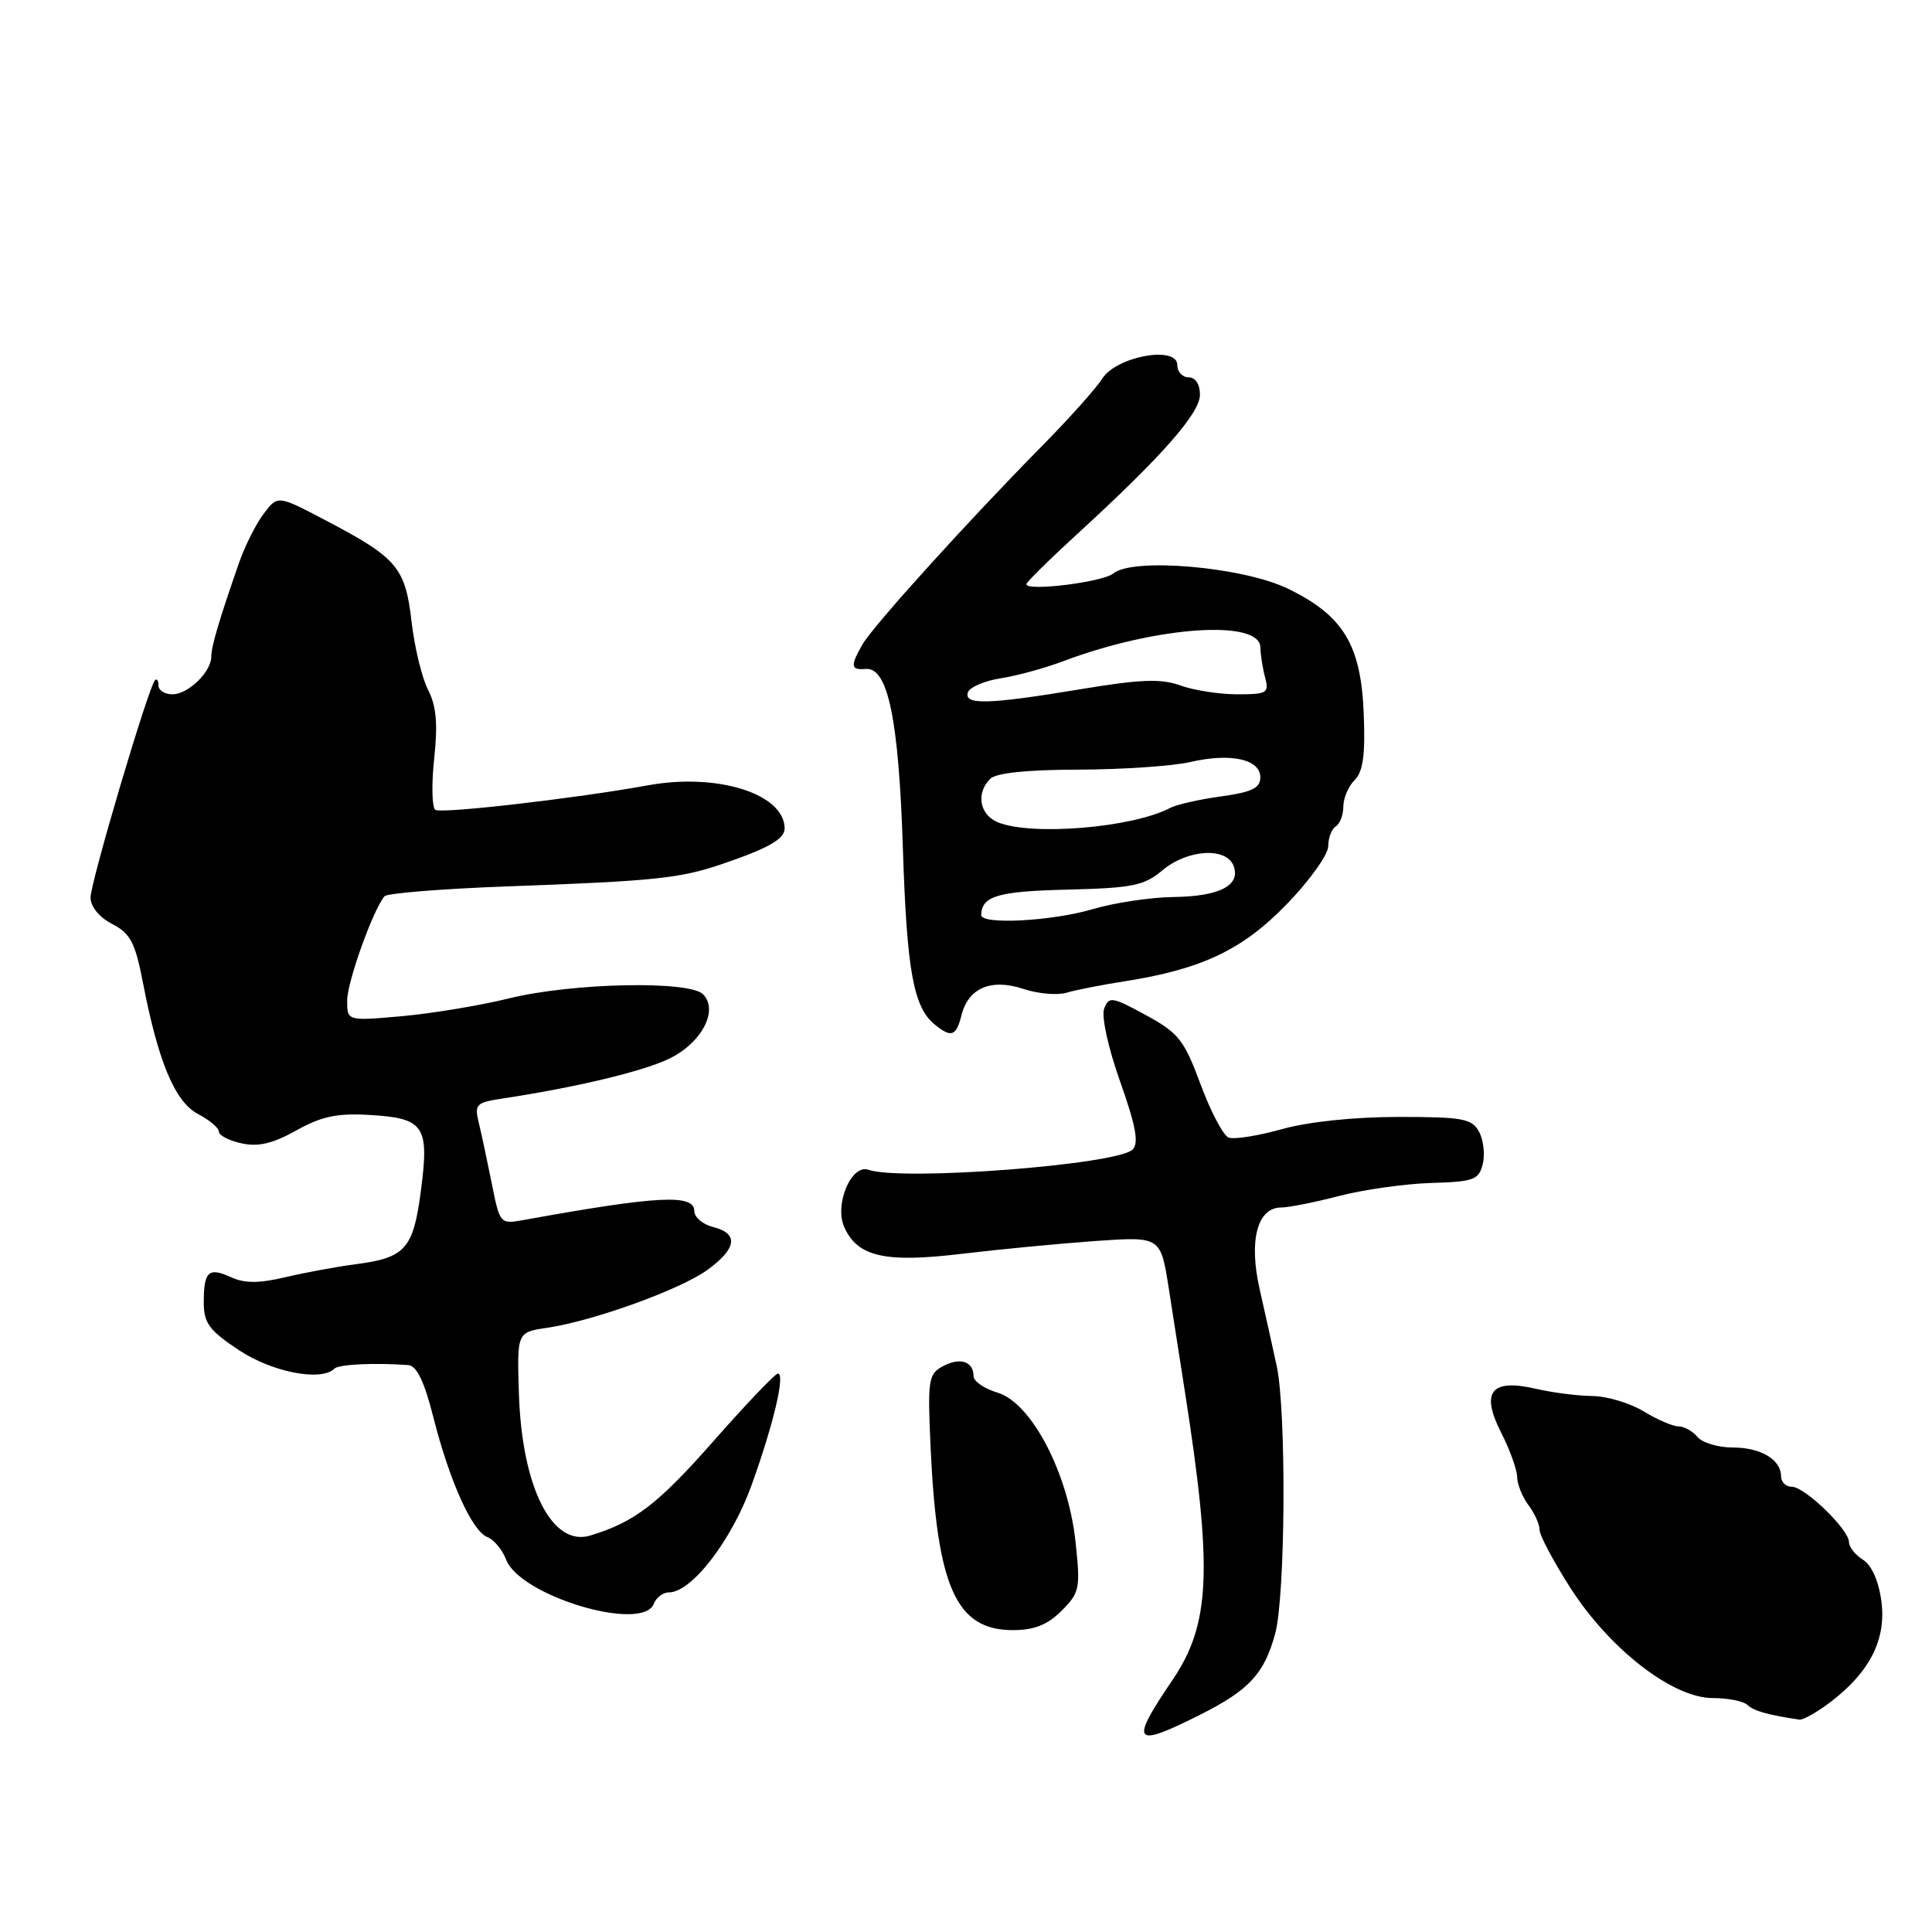 <?xml version="1.0" encoding="UTF-8" standalone="no"?>
<!DOCTYPE svg PUBLIC "-//W3C//DTD SVG 1.1//EN" "http://www.w3.org/Graphics/SVG/1.1/DTD/svg11.dtd" >
<svg xmlns="http://www.w3.org/2000/svg" xmlns:xlink="http://www.w3.org/1999/xlink" version="1.1" viewBox="0 0 256 256">
 <g >
 <path fill="currentColor"
d=" M 158.95 227.25 C 165.50 223.96 167.50 221.82 168.96 216.50 C 170.33 211.52 170.47 187.06 169.17 181.00 C 168.63 178.53 167.62 173.94 166.91 170.82 C 165.44 164.37 166.60 160.00 169.77 160.00 C 170.76 160.00 174.22 159.31 177.45 158.47 C 180.68 157.63 186.15 156.86 189.61 156.75 C 195.26 156.59 195.95 156.34 196.47 154.26 C 196.79 153.00 196.57 151.07 195.99 149.98 C 195.05 148.22 193.87 148.00 185.28 148.00 C 179.43 148.00 173.36 148.64 169.85 149.62 C 166.67 150.51 163.50 151.01 162.79 150.73 C 162.08 150.44 160.41 147.27 159.08 143.67 C 156.90 137.79 156.17 136.87 151.82 134.50 C 147.36 132.07 146.94 132.00 146.31 133.64 C 145.92 134.65 146.82 138.79 148.42 143.30 C 150.50 149.17 150.93 151.47 150.08 152.32 C 148.06 154.34 119.45 156.53 115.07 155.00 C 112.79 154.21 110.52 159.65 111.88 162.63 C 113.66 166.55 117.29 167.36 127.50 166.13 C 132.45 165.54 140.39 164.78 145.14 164.44 C 153.79 163.84 153.79 163.84 154.86 170.67 C 155.44 174.43 156.42 180.65 157.02 184.50 C 160.70 208.03 160.39 215.20 155.36 222.61 C 149.65 231.03 150.14 231.67 158.95 227.25 Z  M 242.56 225.52 C 247.79 221.53 249.97 217.20 249.29 212.15 C 248.94 209.50 248.00 207.39 246.86 206.68 C 245.84 206.04 245.00 204.99 245.00 204.34 C 245.00 202.67 239.14 197.00 237.42 197.00 C 236.64 197.00 236.00 196.38 236.00 195.62 C 236.00 193.40 233.31 191.80 229.57 191.80 C 227.65 191.80 225.56 191.17 224.92 190.40 C 224.28 189.63 223.15 189.00 222.40 189.00 C 221.66 189.00 219.57 188.10 217.77 187.00 C 215.97 185.91 212.93 185.00 211.00 184.98 C 209.07 184.96 205.70 184.53 203.50 184.02 C 197.57 182.64 196.16 184.43 198.91 189.83 C 200.06 192.08 201.01 194.73 201.03 195.71 C 201.05 196.69 201.72 198.37 202.53 199.44 C 203.34 200.51 204.00 201.98 204.00 202.71 C 204.00 203.44 205.85 206.91 208.10 210.43 C 213.32 218.55 221.65 225.00 226.93 225.00 C 228.95 225.00 231.03 225.41 231.55 225.92 C 232.36 226.70 234.28 227.24 238.41 227.86 C 238.90 227.94 240.77 226.88 242.56 225.52 Z  M 140.66 213.44 C 143.07 211.02 143.18 210.48 142.51 204.28 C 141.54 195.20 136.67 185.88 132.20 184.54 C 130.44 184.02 129.00 183.03 129.00 182.35 C 129.00 180.40 127.22 179.81 124.96 181.02 C 123.01 182.06 122.90 182.79 123.31 191.82 C 124.17 210.37 126.70 216.00 134.22 216.00 C 137.04 216.00 138.79 215.30 140.66 213.44 Z  M 86.64 212.50 C 86.95 211.68 87.86 211.00 88.64 211.00 C 91.64 211.00 96.94 204.12 99.58 196.81 C 102.50 188.71 104.08 182.00 103.08 182.00 C 102.72 182.00 98.87 186.04 94.52 190.98 C 87.17 199.32 84.07 201.70 78.20 203.47 C 73.15 205.00 69.16 197.08 68.76 184.72 C 68.50 176.53 68.50 176.53 72.50 175.94 C 78.67 175.02 90.14 170.88 93.75 168.26 C 97.64 165.43 97.90 163.44 94.50 162.59 C 93.12 162.24 92.00 161.30 92.00 160.48 C 92.00 158.19 87.21 158.43 69.37 161.66 C 66.27 162.22 66.23 162.16 65.17 156.86 C 64.58 153.91 63.81 150.29 63.45 148.81 C 62.84 146.31 63.06 146.09 66.65 145.55 C 76.31 144.08 85.00 142.01 88.57 140.33 C 92.94 138.27 95.28 133.88 93.15 131.74 C 91.32 129.91 75.85 130.23 67.50 132.28 C 63.65 133.23 57.24 134.29 53.25 134.65 C 46.00 135.29 46.00 135.29 46.00 132.58 C 46.00 130.13 49.42 120.57 50.95 118.76 C 51.29 118.36 58.53 117.77 67.04 117.46 C 86.77 116.74 90.06 116.40 95.65 114.50 C 101.86 112.39 104.01 111.16 103.97 109.71 C 103.85 105.15 95.02 102.39 85.85 104.06 C 76.42 105.78 58.55 107.84 57.69 107.31 C 57.24 107.03 57.16 103.98 57.53 100.54 C 58.03 95.91 57.82 93.54 56.72 91.40 C 55.90 89.80 54.92 85.73 54.53 82.34 C 53.71 75.20 52.62 73.91 43.15 68.95 C 36.80 65.61 36.80 65.61 34.95 68.06 C 33.93 69.40 32.47 72.30 31.70 74.50 C 29.05 82.10 28.00 85.65 28.00 86.99 C 28.00 89.02 24.94 92.00 22.85 92.00 C 21.83 92.00 21.00 91.48 21.00 90.83 C 21.00 90.19 20.79 89.87 20.54 90.13 C 19.68 90.98 12.00 116.89 12.00 118.93 C 12.00 120.14 13.14 121.54 14.86 122.43 C 17.28 123.68 17.91 124.88 18.94 130.20 C 20.96 140.72 23.20 146.03 26.25 147.62 C 27.76 148.41 29.00 149.45 29.00 149.95 C 29.00 150.44 30.35 151.14 32.01 151.50 C 34.21 151.99 36.15 151.53 39.26 149.79 C 42.61 147.92 44.68 147.48 49.00 147.74 C 56.20 148.16 56.90 149.18 55.78 157.71 C 54.77 165.49 53.74 166.66 47.11 167.52 C 44.58 167.85 40.38 168.63 37.79 169.24 C 34.33 170.06 32.43 170.06 30.64 169.25 C 27.63 167.87 27.00 168.45 27.00 172.57 C 27.00 175.32 27.71 176.28 31.67 178.91 C 36.08 181.83 42.58 183.09 44.31 181.35 C 44.89 180.78 49.60 180.55 54.10 180.88 C 55.21 180.96 56.23 183.07 57.41 187.75 C 59.57 196.28 62.55 202.89 64.58 203.67 C 65.44 204.00 66.56 205.34 67.06 206.65 C 68.89 211.48 85.16 216.35 86.64 212.50 Z  M 127.40 134.53 C 128.31 130.90 131.32 129.62 135.62 131.04 C 137.55 131.68 140.11 131.90 141.32 131.54 C 142.52 131.18 145.97 130.50 149.00 130.03 C 159.26 128.42 164.63 125.87 170.52 119.79 C 173.53 116.68 176.00 113.23 176.00 112.12 C 176.00 111.02 176.45 109.84 177.00 109.50 C 177.55 109.16 178.00 107.98 178.00 106.87 C 178.00 105.76 178.67 104.18 179.50 103.36 C 180.62 102.24 180.92 100.01 180.70 94.54 C 180.34 85.43 177.99 81.56 170.65 78.00 C 164.69 75.11 150.10 73.84 147.51 75.99 C 146.12 77.14 136.00 78.39 136.00 77.41 C 136.00 77.15 139.04 74.15 142.75 70.75 C 153.98 60.46 159.00 54.76 159.00 52.29 C 159.00 50.92 158.40 50.00 157.50 50.00 C 156.68 50.00 156.00 49.27 156.00 48.37 C 156.00 45.74 147.92 47.21 146.04 50.19 C 145.24 51.46 141.64 55.48 138.04 59.13 C 128.25 69.06 115.66 82.97 114.29 85.38 C 112.64 88.26 112.71 88.80 114.72 88.64 C 117.66 88.40 119.09 95.30 119.64 112.50 C 120.16 128.64 121.04 133.46 123.85 135.75 C 126.05 137.54 126.70 137.32 127.40 134.53 Z  M 130.02 121.25 C 130.07 118.73 132.19 118.10 141.41 117.88 C 150.07 117.67 151.60 117.36 154.03 115.32 C 157.34 112.54 162.48 112.21 163.45 114.72 C 164.44 117.32 161.61 118.79 155.45 118.86 C 152.45 118.90 147.66 119.62 144.81 120.46 C 139.44 122.06 129.99 122.56 130.02 121.25 Z  M 132.25 108.97 C 129.81 107.99 129.28 105.12 131.20 103.20 C 131.98 102.42 136.11 101.99 142.95 101.98 C 148.75 101.96 155.43 101.51 157.78 100.96 C 163.10 99.74 167.00 100.60 167.00 103.01 C 167.00 104.42 165.87 104.97 161.79 105.53 C 158.92 105.92 155.89 106.61 155.04 107.06 C 150.08 109.67 136.77 110.79 132.25 108.97 Z  M 128.25 91.75 C 128.48 91.06 130.43 90.22 132.58 89.88 C 134.74 89.55 138.53 88.51 141.00 87.57 C 153.24 82.97 166.98 82.03 167.01 85.80 C 167.02 86.73 167.30 88.51 167.63 89.75 C 168.19 91.83 167.90 92.00 163.94 92.00 C 161.58 92.00 158.19 91.47 156.41 90.83 C 153.84 89.90 151.14 90.00 143.14 91.33 C 130.98 93.35 127.69 93.44 128.25 91.75 Z "/>
</g>
</svg>